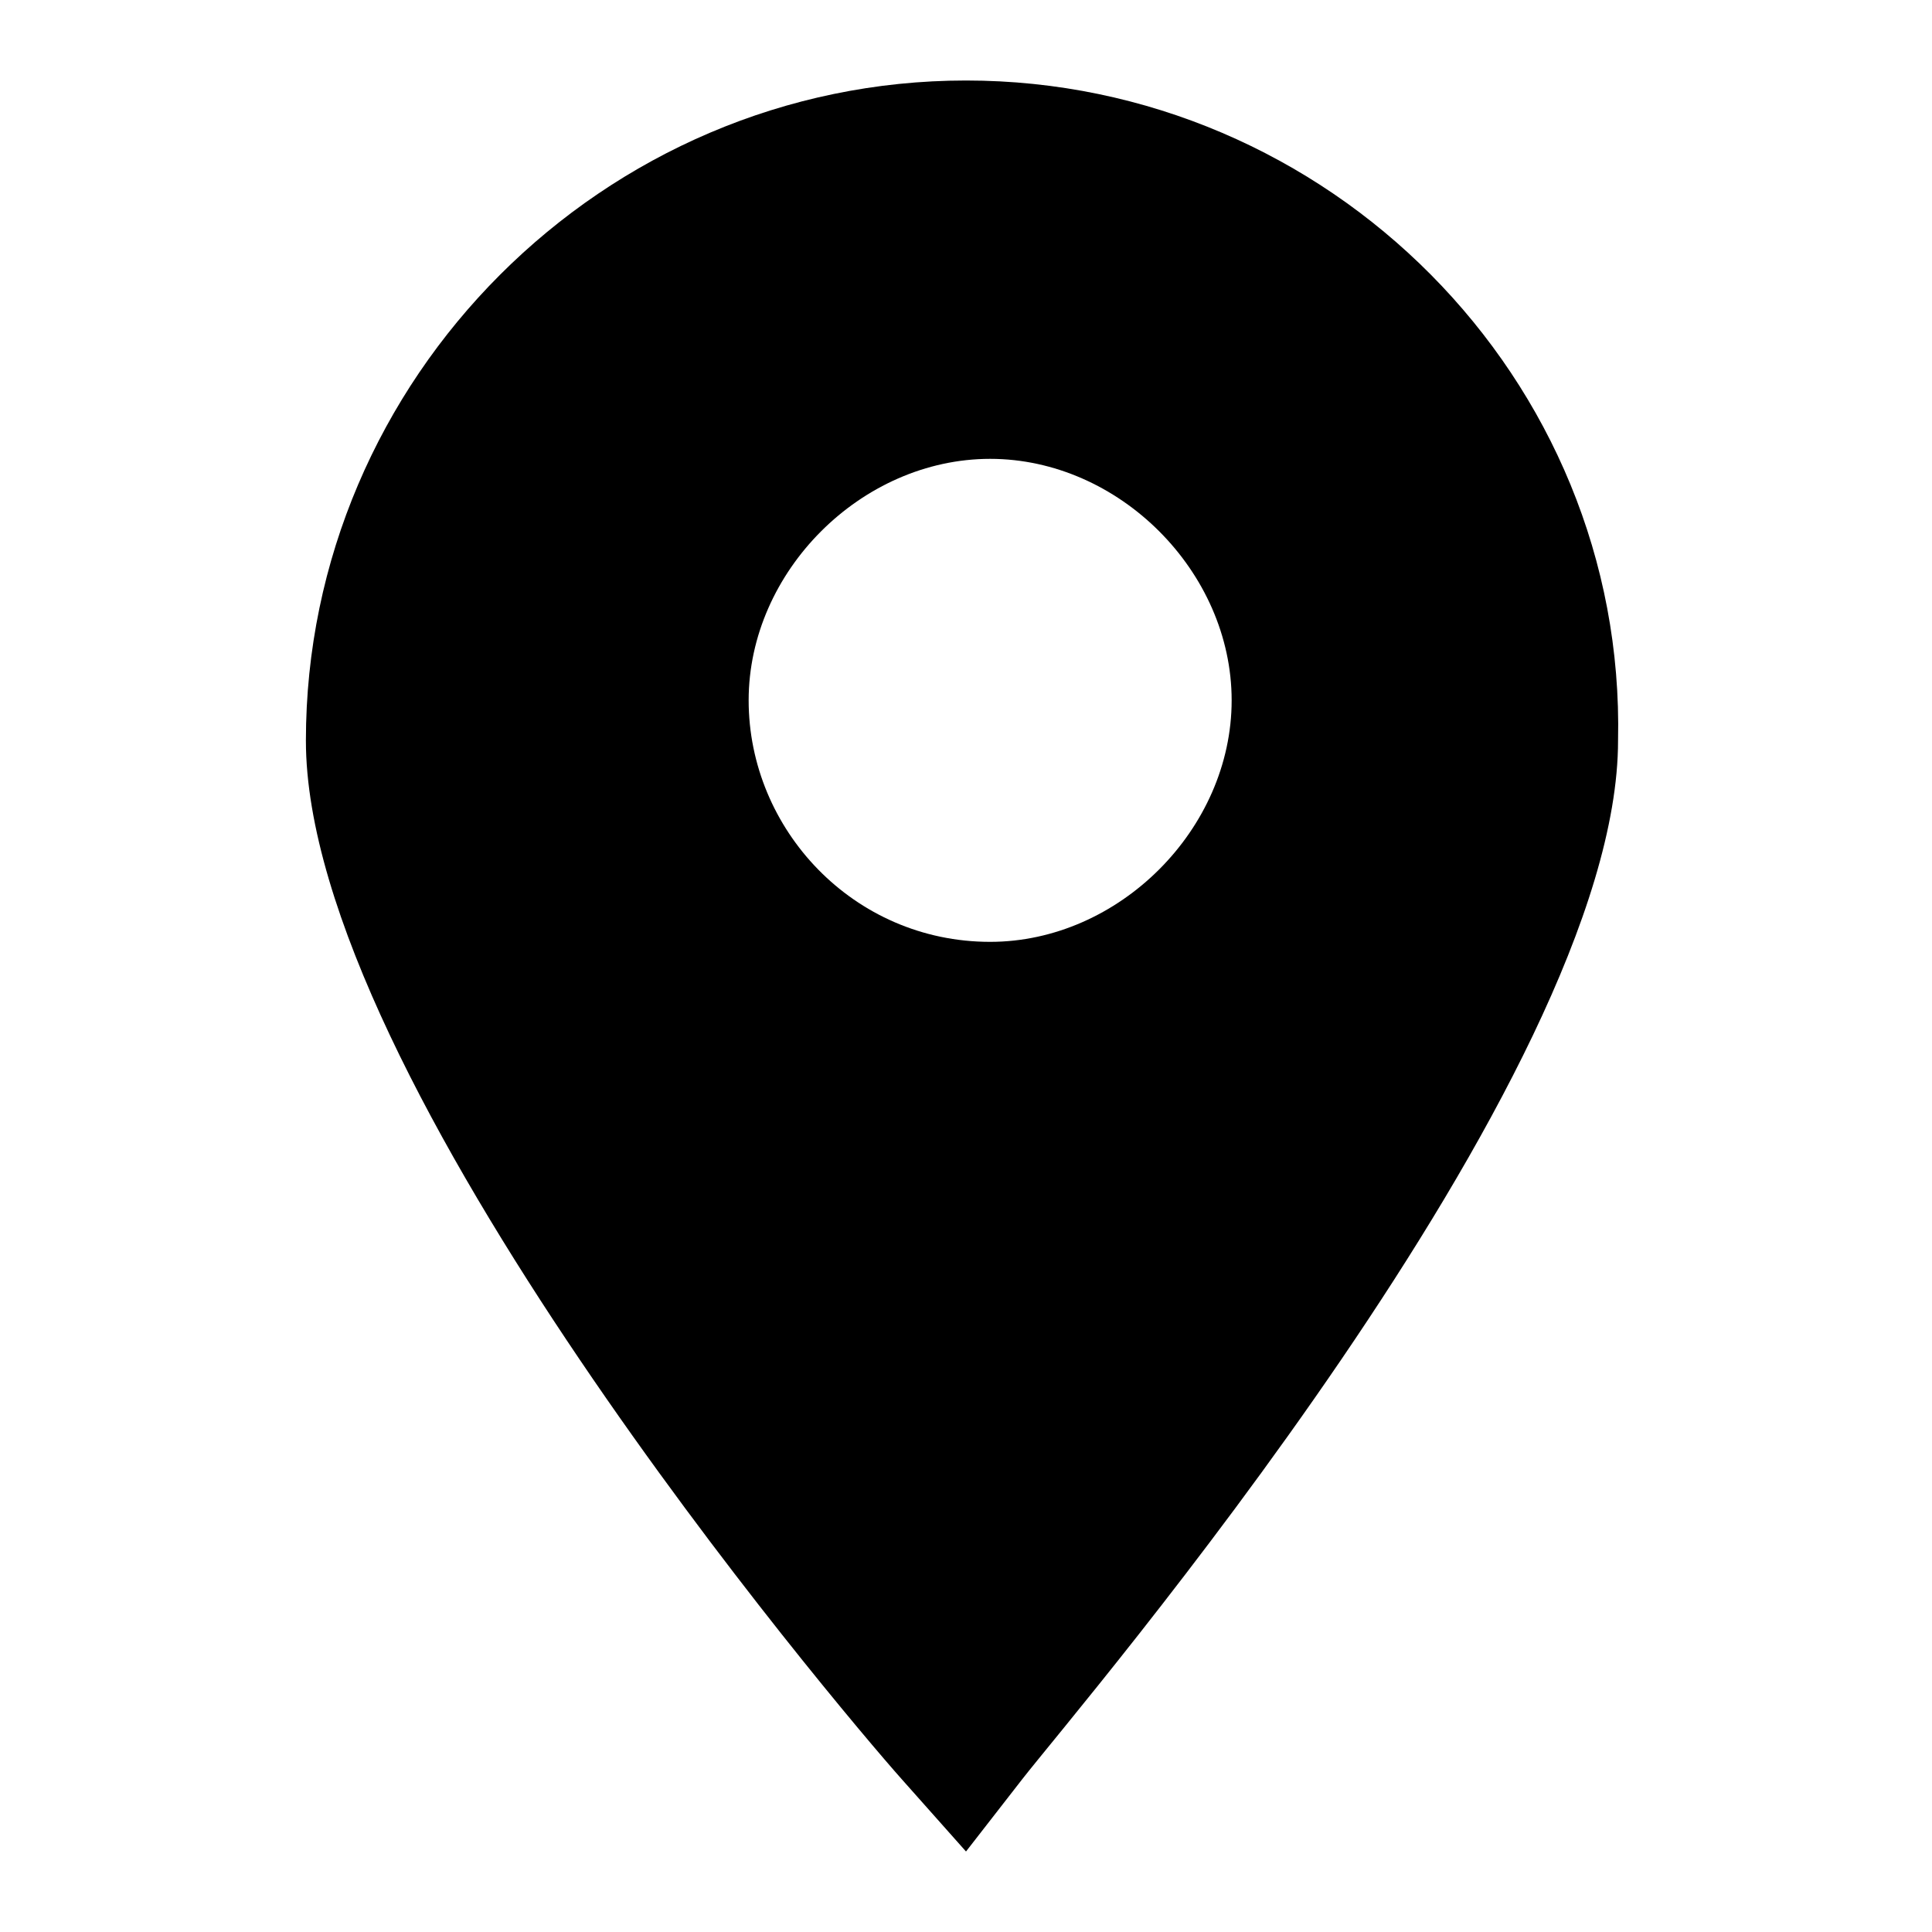 <svg version="1.1" id="sitemap" xmlns="http://www.w3.org/2000/svg" xmlns:xlink="http://www.w3.org/1999/xlink" x="0px" y="0px"
	 viewBox="0 0 24 24" style="enable-background:new 0 0 24 24;" xml:space="preserve">
<path d="M12,1C7.5,1,3.8,4.7,3.8,9.2c0,4.2,6.6,12,7.4,12.9L12,23l0.7-0.9c0.7-0.9,7.4-8.7,7.4-12.9C20.2,4.7,16.5,1,12,1z
	 M12.3,11.7c-1.7,0-3-1.4-3-3s1.4-3,3-3s3,1.4,3,3S13.9,11.7,12.3,11.7z"/>
</svg>
